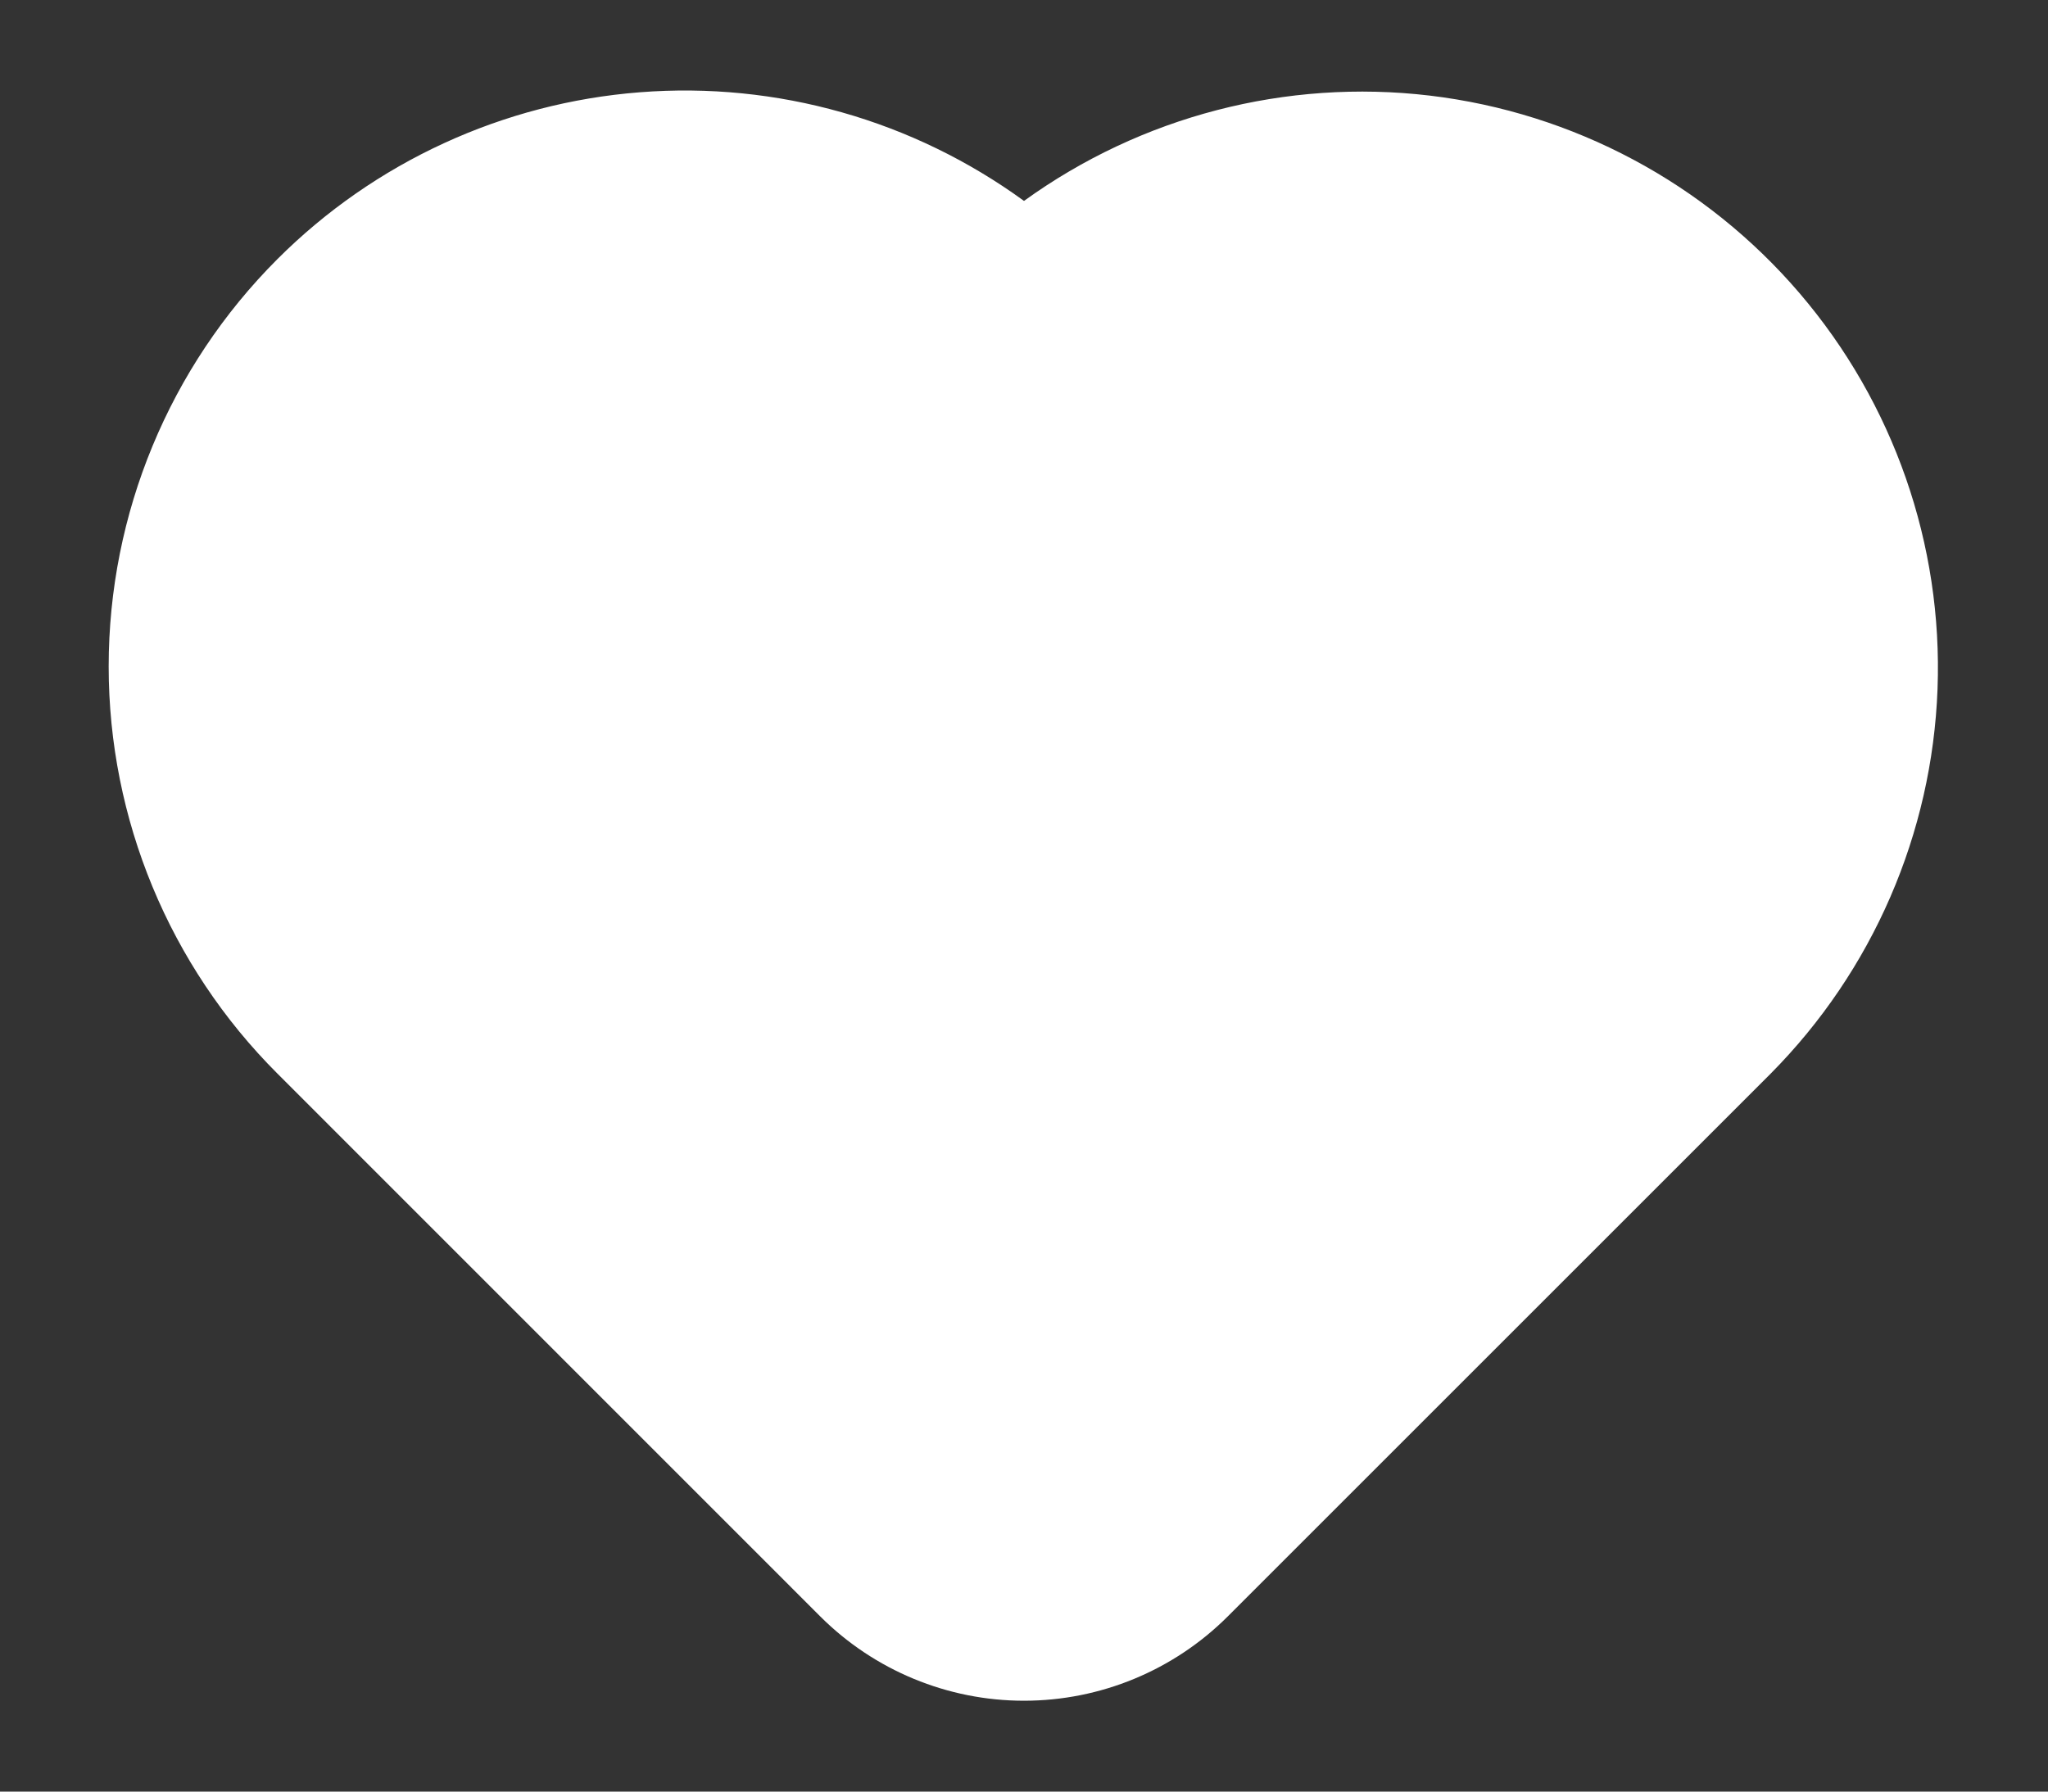 <svg width="16" height="14" viewBox="0 0 16 14" fill="none" xmlns="http://www.w3.org/2000/svg">
<rect x="0" y="0" width="16" height="14" fill="#333333" stroke="none"/>
<path fill-rule="evenodd" clip-rule="evenodd" d="M2.167 2.025C2.925 1.267 3.93 0.804 4.999 0.721C6.069 0.637 7.133 0.939 8 1.57C8.916 0.908 10.048 0.614 11.17 0.747C12.293 0.881 13.324 1.432 14.059 2.291C14.794 3.15 15.179 4.254 15.137 5.384C15.095 6.514 14.63 7.586 13.834 8.389L9.591 12.632C9.169 13.053 8.597 13.29 8 13.29C7.403 13.29 6.831 13.053 6.409 12.632L2.167 8.389C1.323 7.546 0.849 6.401 0.849 5.208C0.849 4.014 1.323 2.869 2.167 2.025Z" fill="white"/>
</svg>
